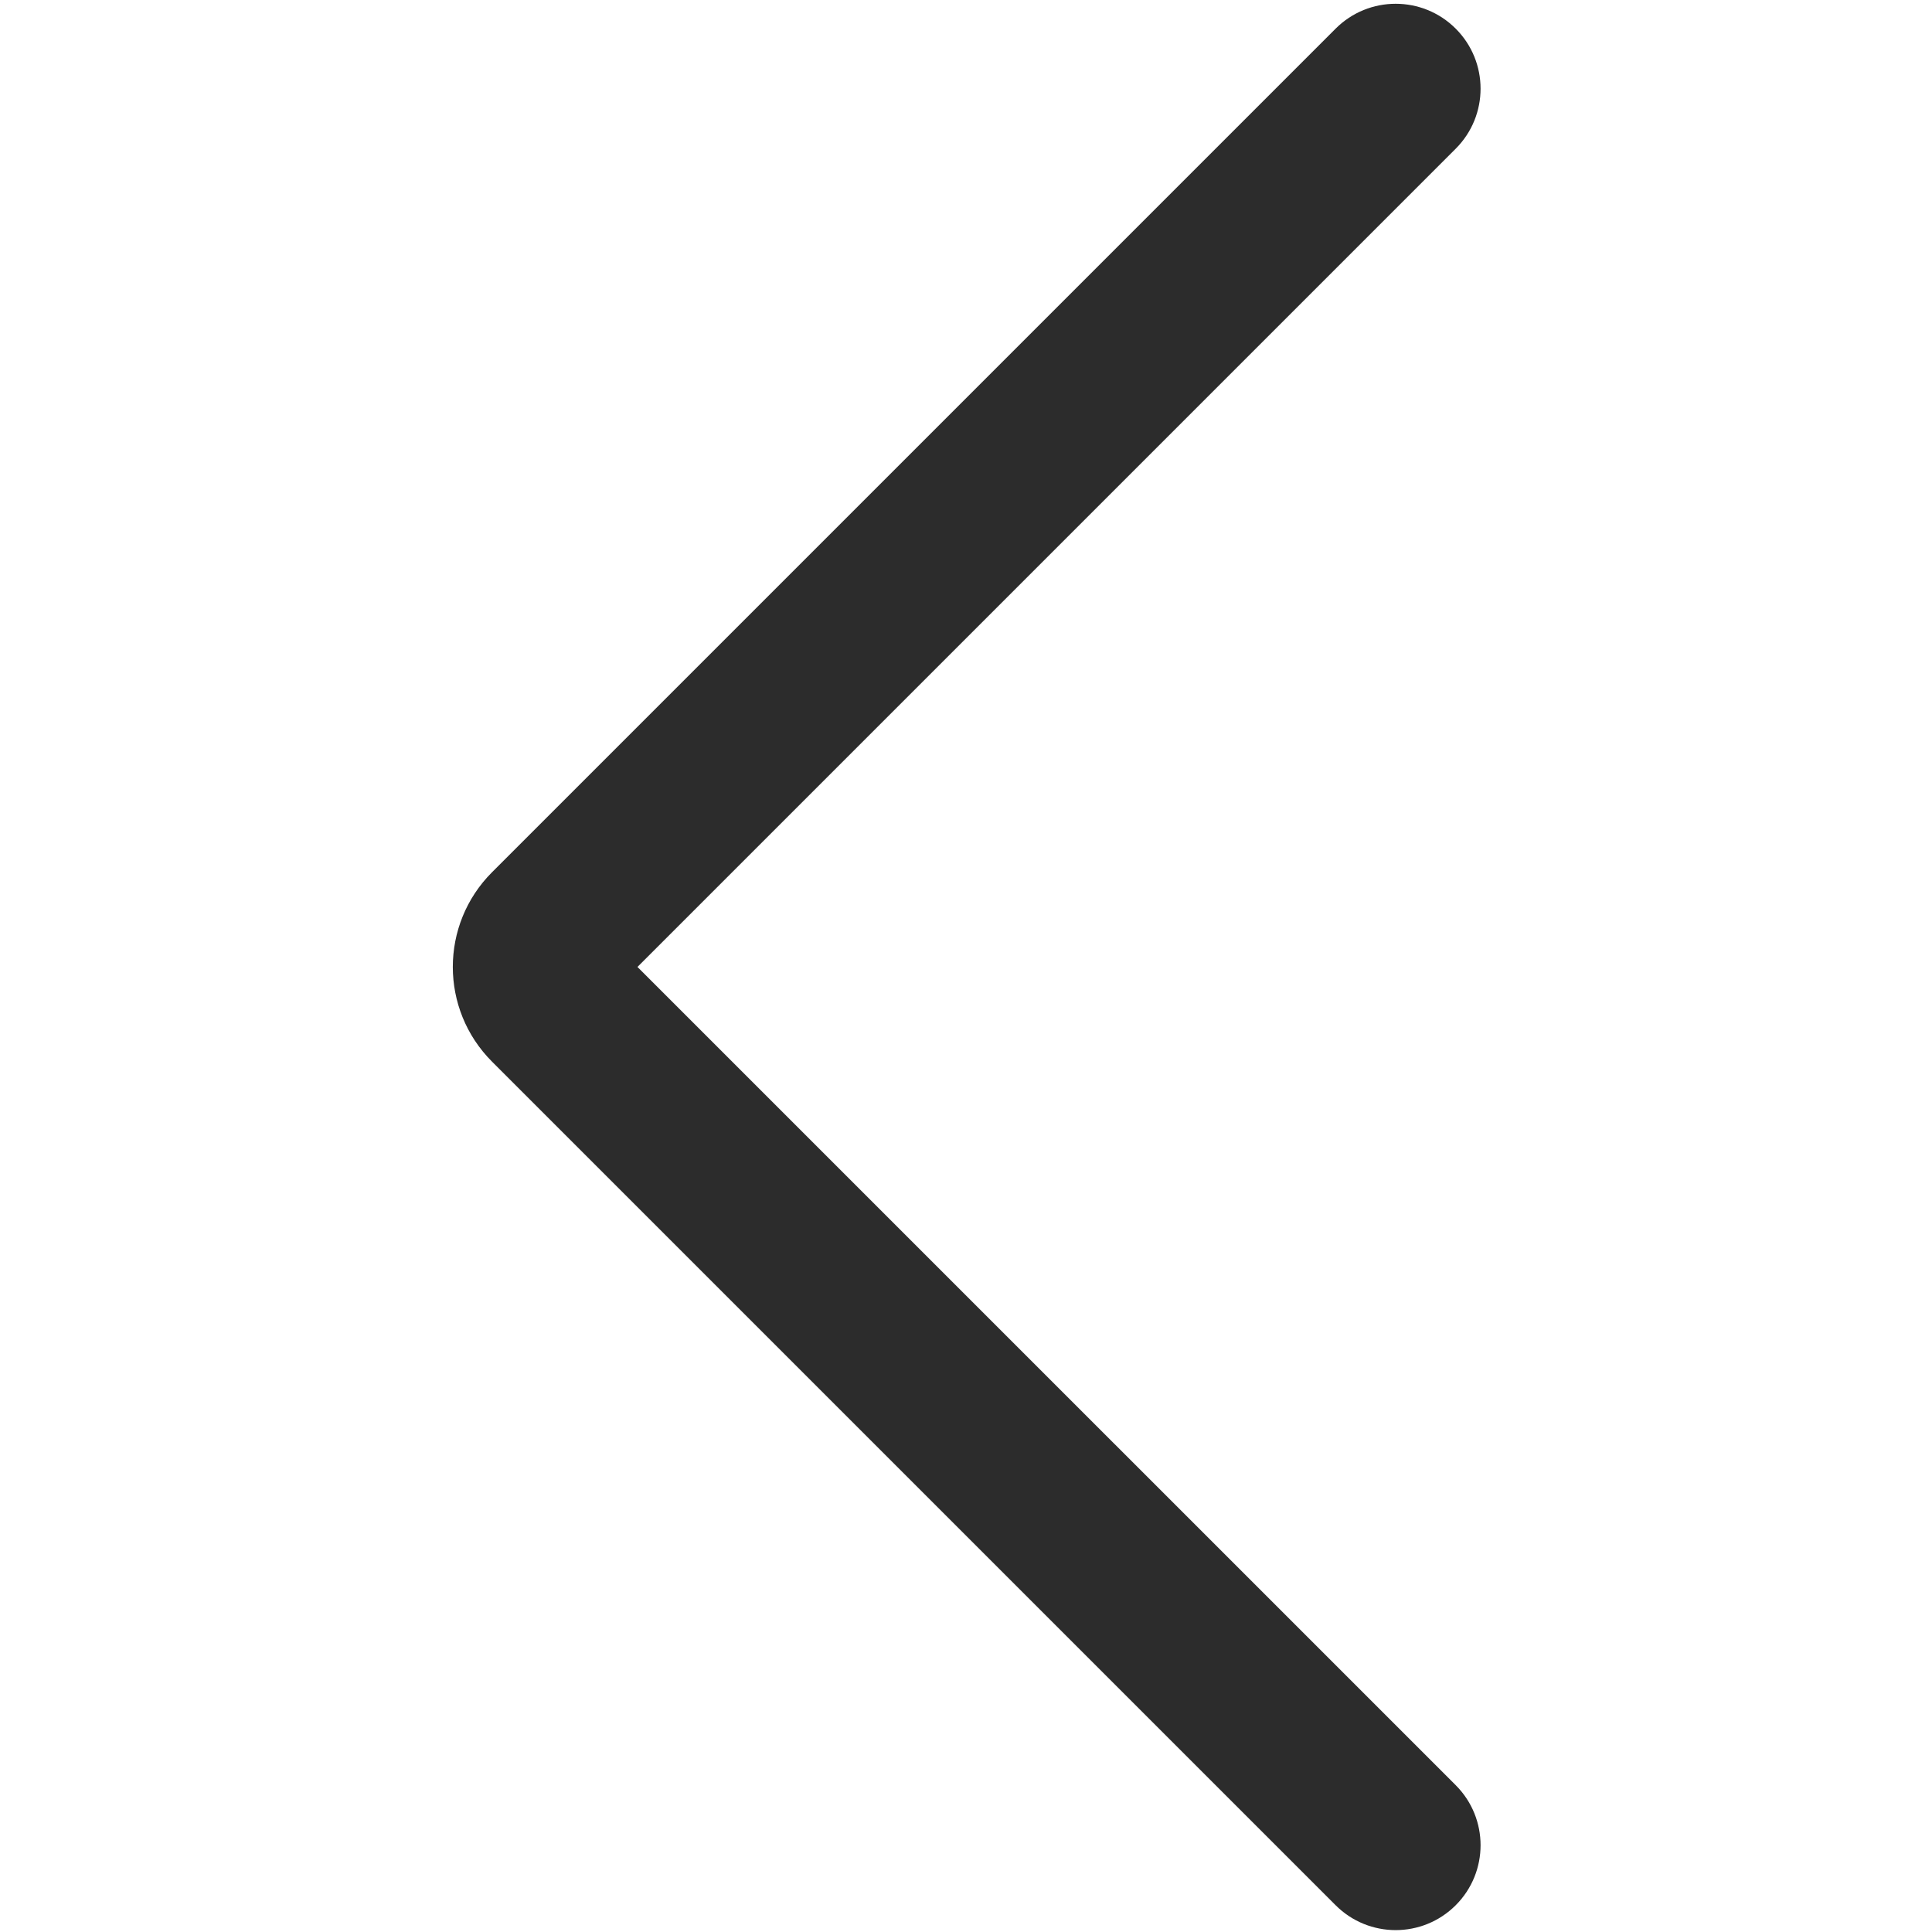 <?xml version="1.0" standalone="no"?><!DOCTYPE svg PUBLIC "-//W3C//DTD SVG 1.1//EN" "http://www.w3.org/Graphics/SVG/1.1/DTD/svg11.dtd"><svg t="1631435196384" class="icon" viewBox="0 0 1024 1024" version="1.1" xmlns="http://www.w3.org/2000/svg" p-id="7425" width="32" height="32" xmlns:xlink="http://www.w3.org/1999/xlink"><defs><style type="text/css"></style></defs><path d="M337.87 512.5L771.55 78.82c17.574-17.574 17.574-46.066 0-63.64-17.573-17.573-46.066-17.573-63.64 0L260.796 462.295c-27.727 27.728-27.727 72.682 0 100.41l447.116 447.115c17.573 17.573 46.066 17.573 63.64 0 17.573-17.574 17.573-46.066 0-63.64L337.87 512.5z" p-id="7426" fill="#2c2c2c"></path></svg>